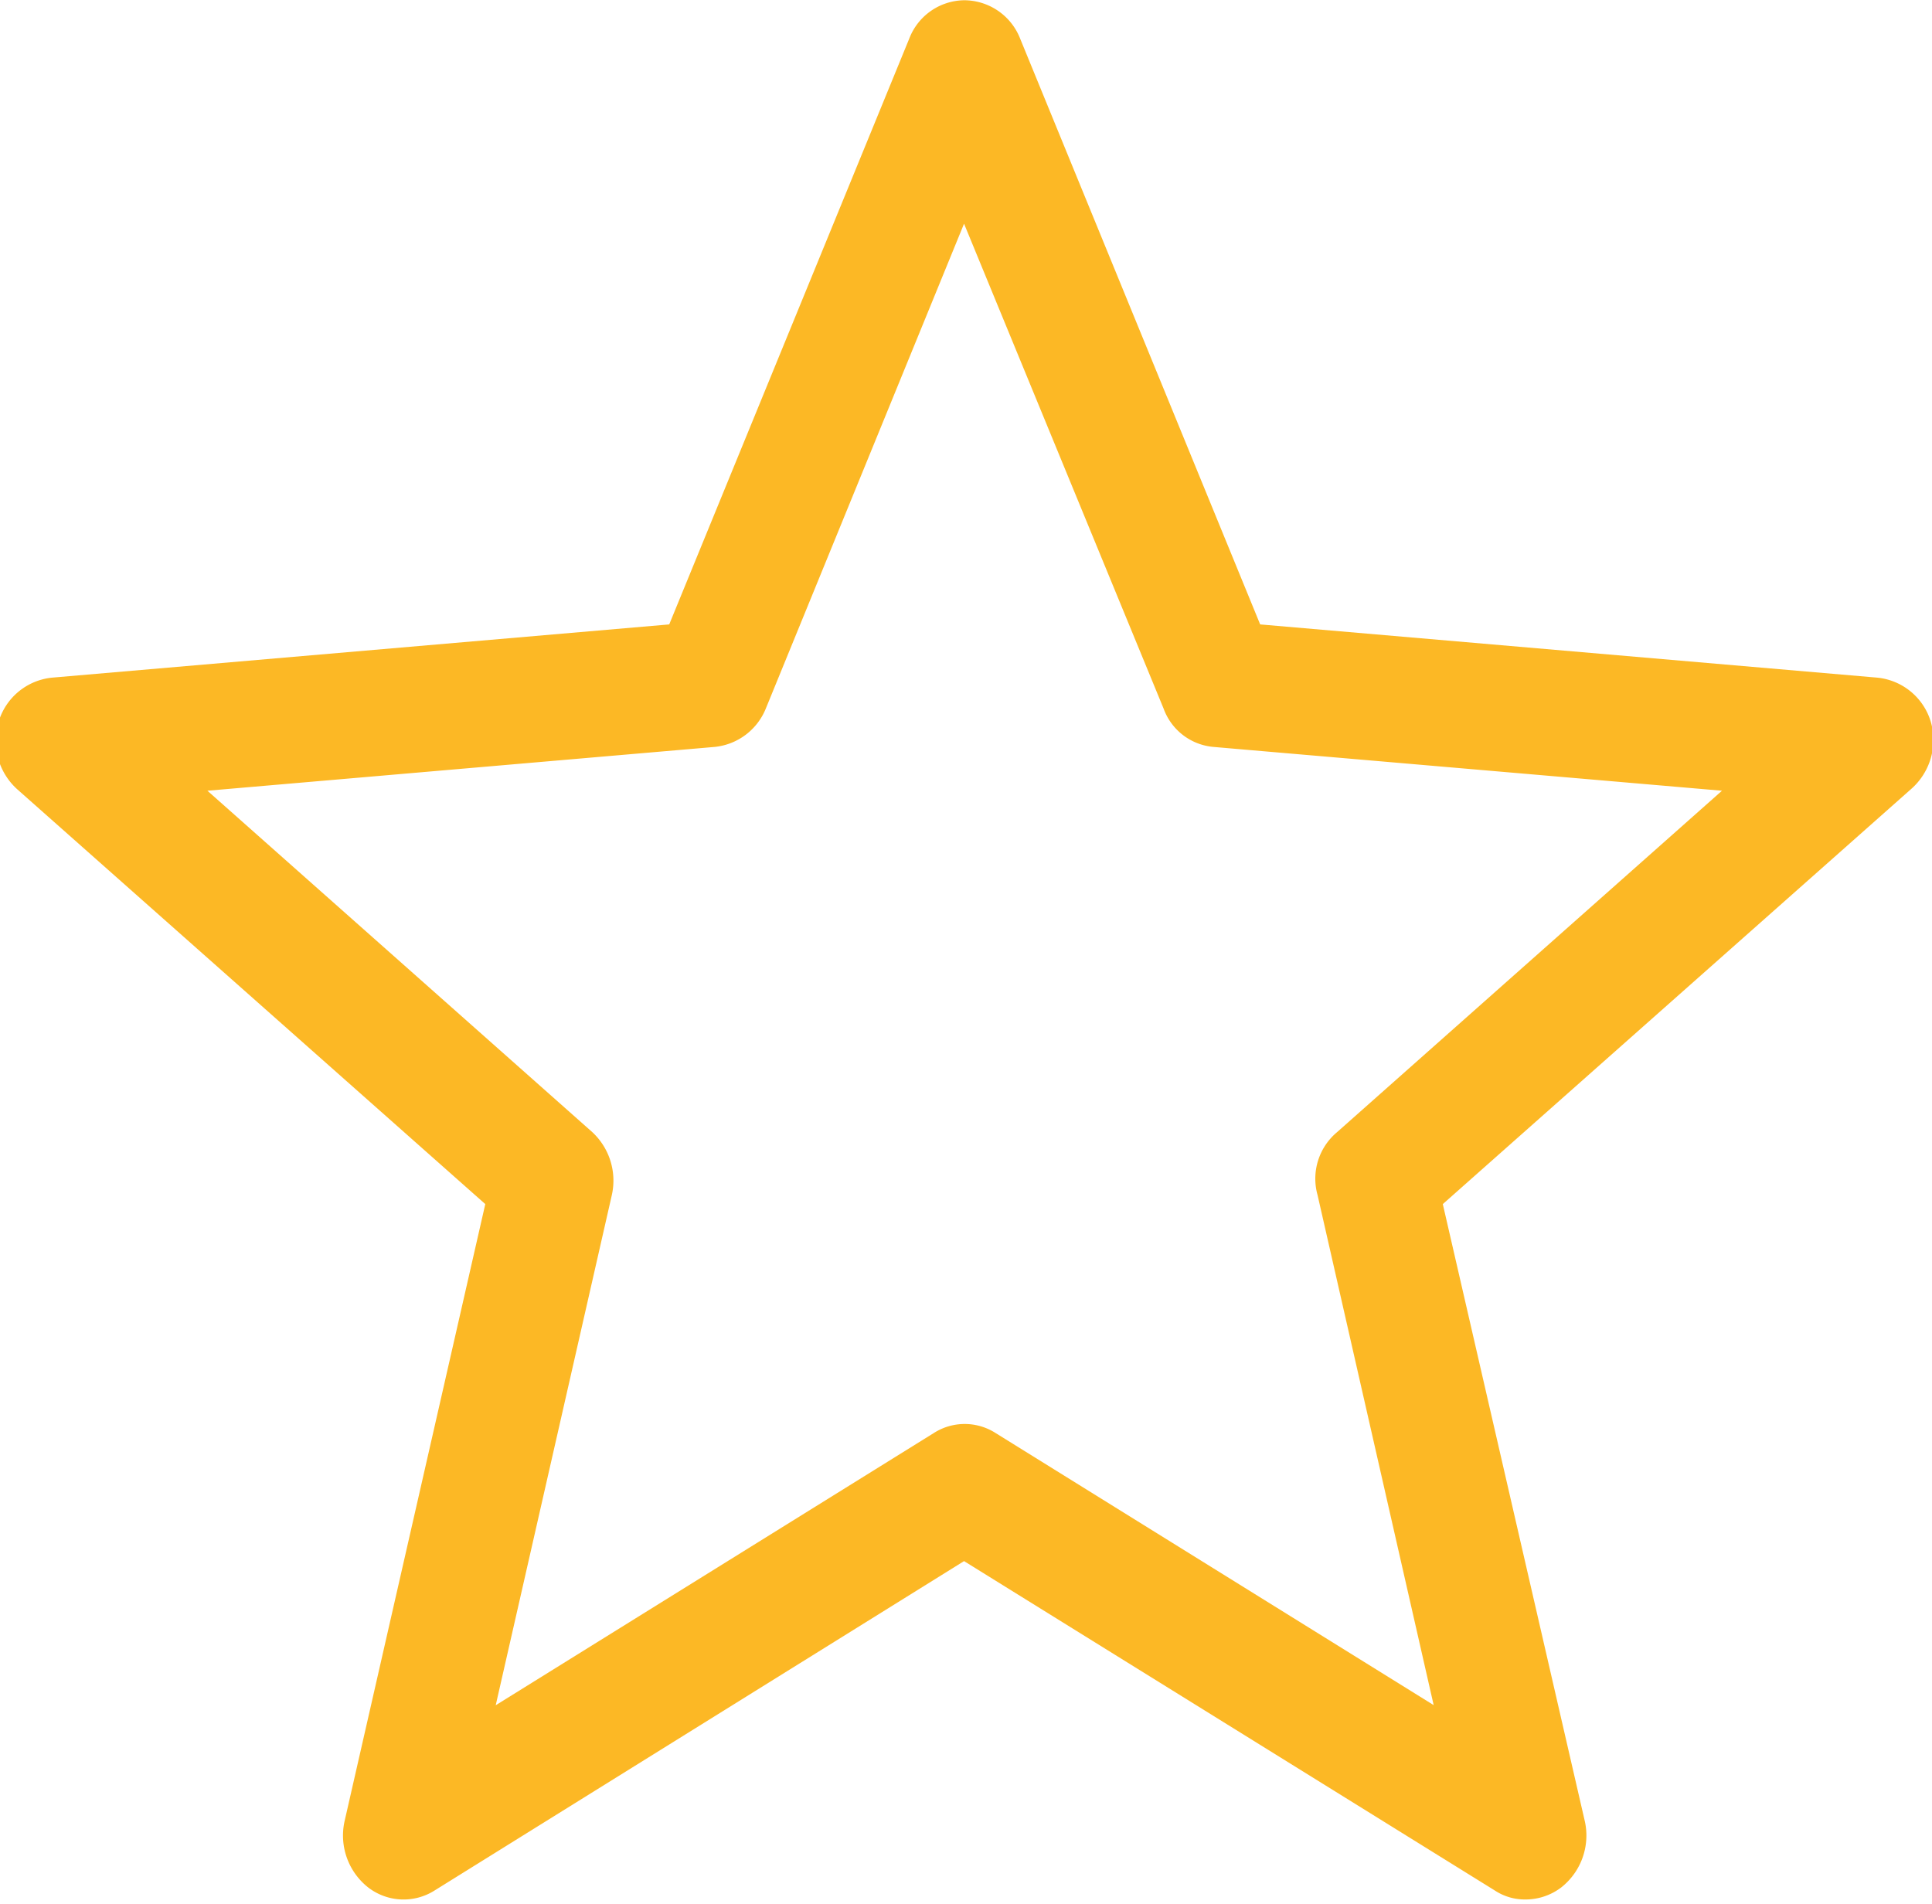 <svg xmlns="http://www.w3.org/2000/svg" width="14.81" height="14.594" viewBox="0 0 14.81 14.594">
<defs>
    <style>
      .cls-1 {
        fill: #fcb825;
        fill-rule: evenodd;
      }
    </style>
  </defs>
  <path id="Shape_22_копия" data-name="Shape 22 копия" class="cls-1" d="M1082.69,313.562a0.417,0.417,0,0,1-.23-0.068l-4.07-2.526-4.06,2.526a0.444,0.444,0,0,1-.51-0.026,0.507,0.507,0,0,1-.18-0.5l1.08-4.737-3.59-3.182a0.5,0.5,0,0,1-.14-0.518,0.477,0.477,0,0,1,.41-0.336l4.73-.408,1.84-4.491a0.457,0.457,0,0,1,.42-0.294h0a0.462,0.462,0,0,1,.43.294l1.84,4.491,4.73,0.408a0.477,0.477,0,0,1,.41.336,0.5,0.5,0,0,1-.15.518l-3.59,3.182,1.09,4.737a0.507,0.507,0,0,1-.18.5A0.452,0.452,0,0,1,1082.69,313.562Zm-10.1-8.5,2.95,2.617a0.507,0.507,0,0,1,.15.483l-0.89,3.911,3.36-2.088a0.439,0.439,0,0,1,.47,0l3.36,2.087-0.89-3.91a0.465,0.465,0,0,1,.15-0.483l2.95-2.617-3.9-.336a0.448,0.448,0,0,1-.38-0.293l-1.53-3.718-1.52,3.718a0.474,0.474,0,0,1-.39.293Z" transform="translate(-1071 -299)"/>
</svg>
